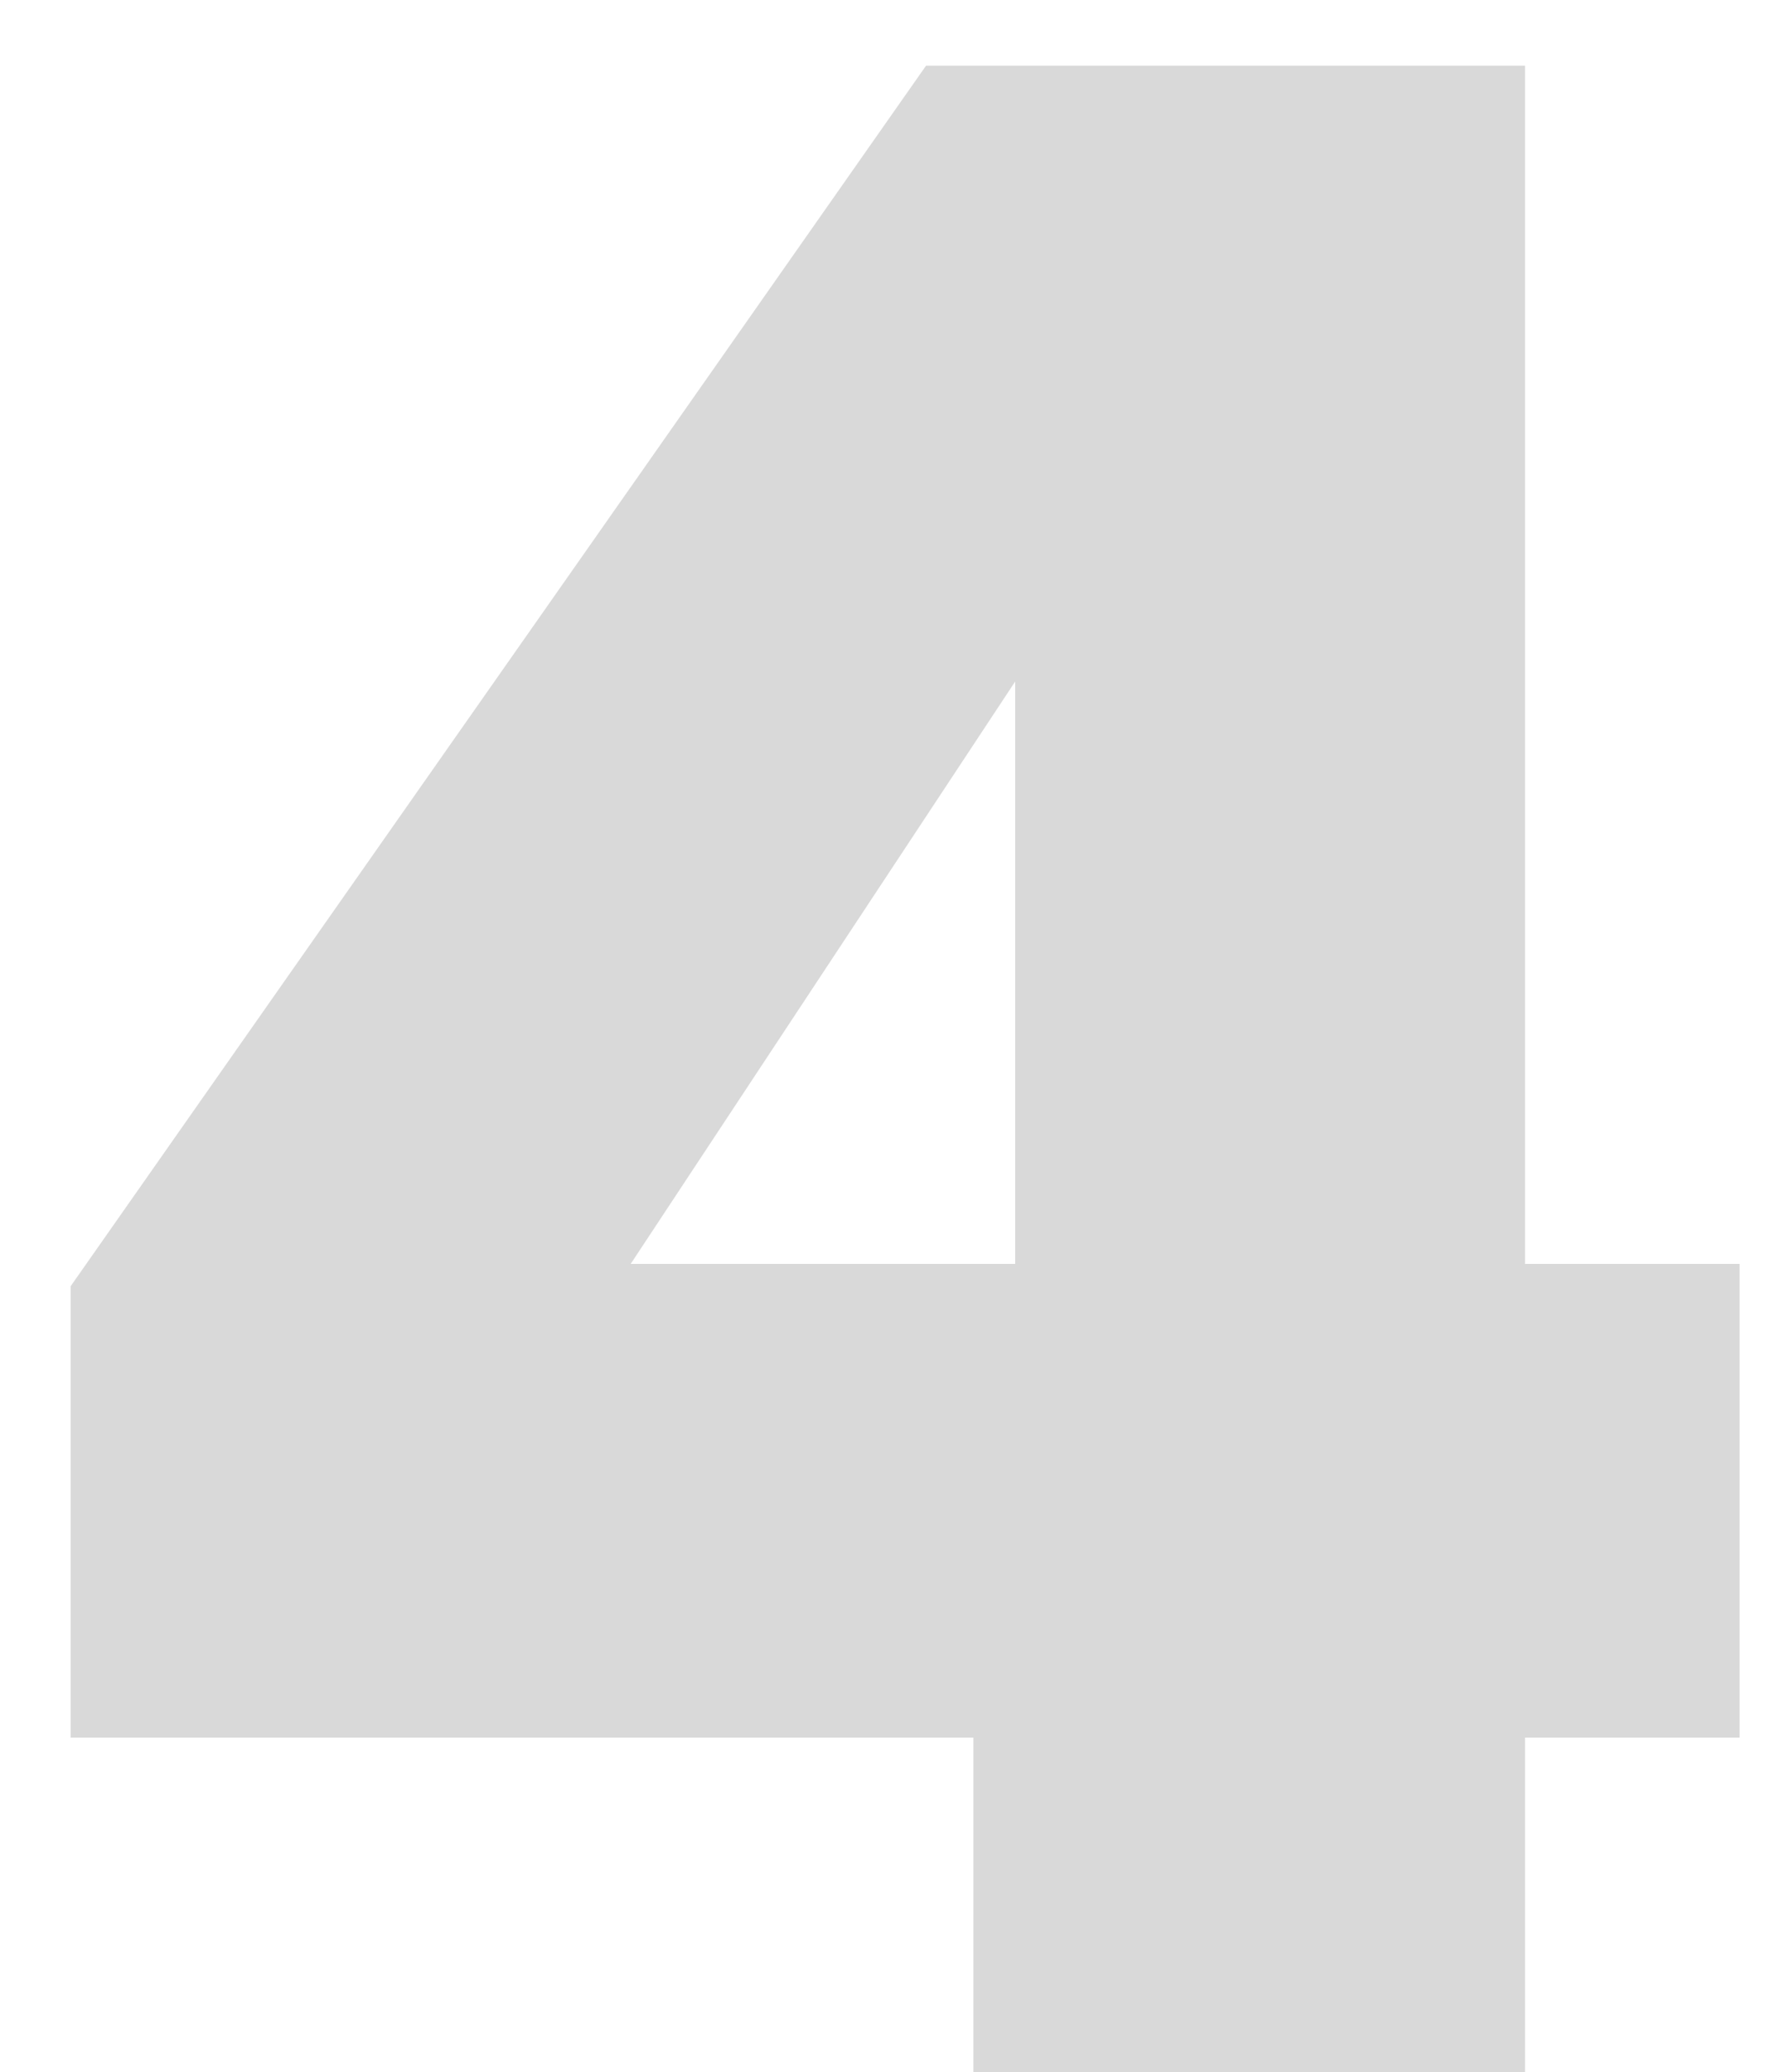 <svg width="25" height="29" viewBox="0 0 25 29" fill="none" xmlns="http://www.w3.org/2000/svg">
<path d="M0.989 24.32V18.002L12.962 0.92H21.347V17.69H24.35V24.32H21.347V29H13.625V24.32H0.989ZM14.21 9.539L8.828 17.69H14.21V9.539Z" fill="#D9D9D9"/>
</svg>
